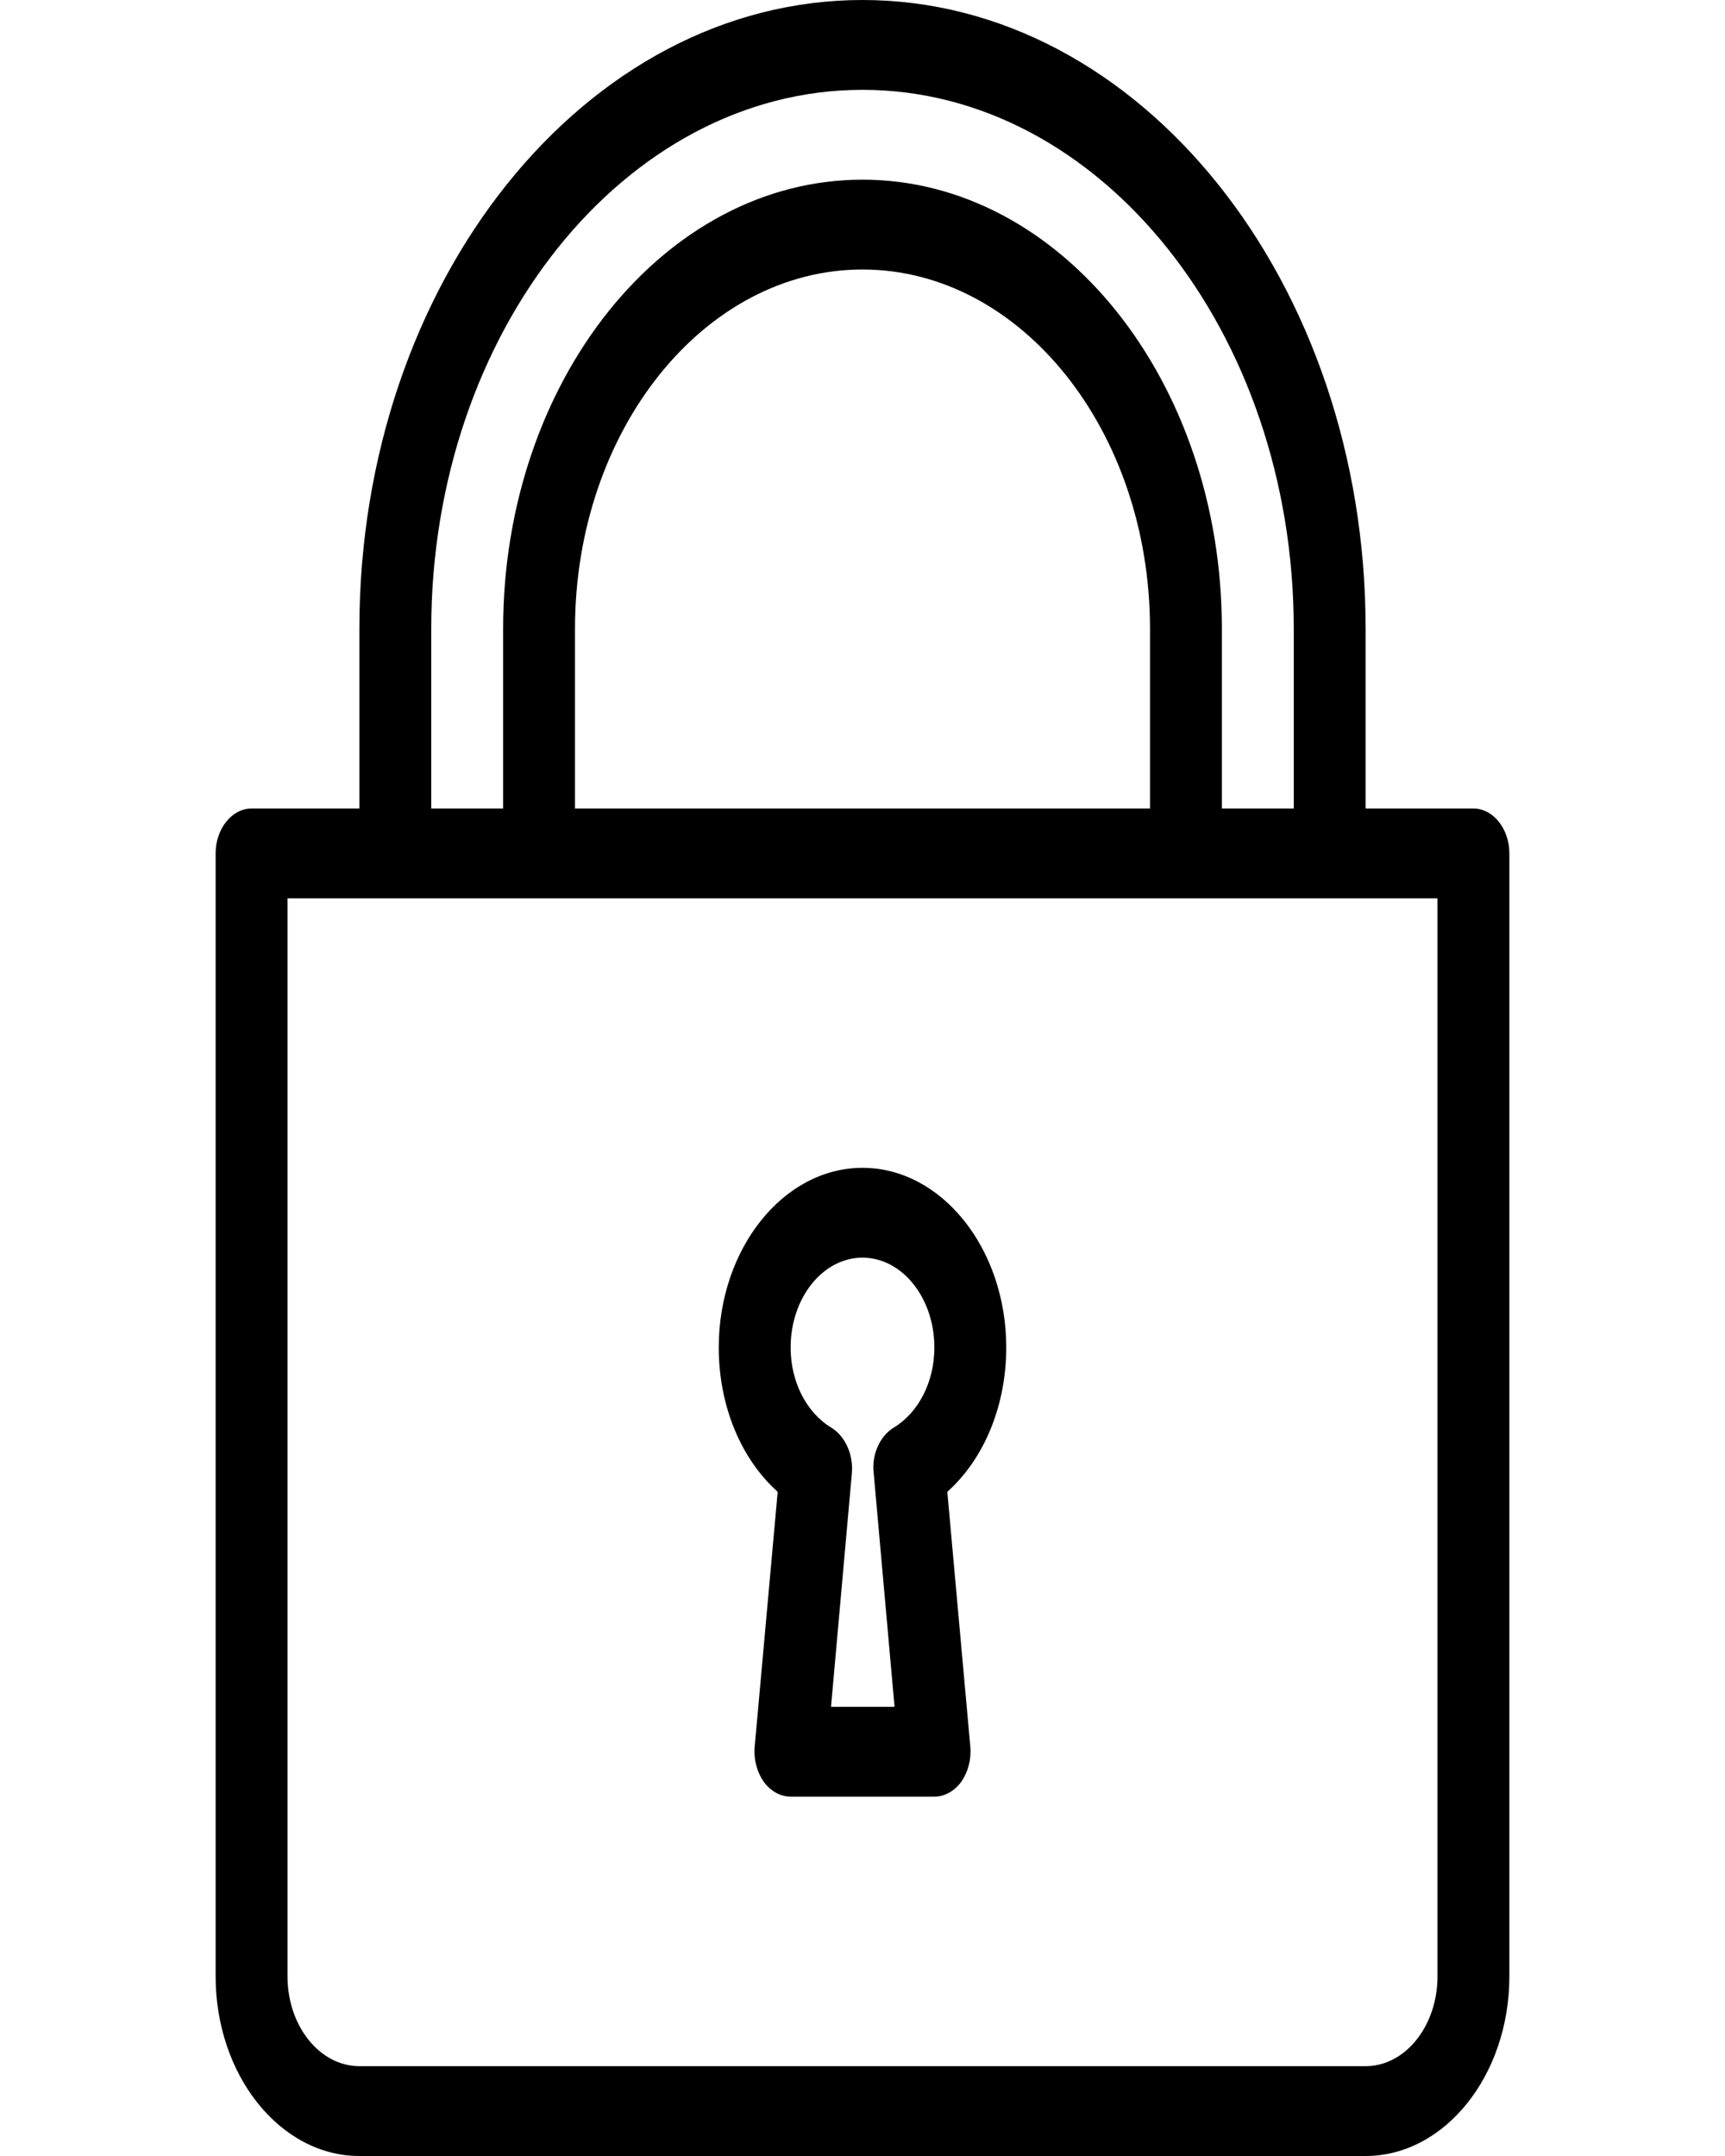 <?xml version="1.0" encoding="UTF-8"?>
<svg xmlns="http://www.w3.org/2000/svg" xmlns:xlink="http://www.w3.org/1999/xlink" width="12pt" height="15pt" viewBox="0 0 12 15" version="1.1">
<g id="surface1">
<path style=" stroke:none;fill-rule:nonzero;fill:rgb(0%,0%,0%);fill-opacity:1;" d="M 5.41 10.379 L 5.25 12.152 C 5.242 12.242 5.266 12.328 5.312 12.395 C 5.359 12.461 5.43 12.5 5.5 12.5 L 6.5 12.5 C 6.57 12.5 6.641 12.461 6.688 12.395 C 6.734 12.328 6.758 12.242 6.75 12.152 L 6.59 10.379 C 6.848 10.148 7 9.777 7 9.375 C 7 8.688 6.551 8.125 6 8.125 C 5.449 8.125 5 8.688 5 9.375 C 5 9.777 5.152 10.148 5.41 10.379 Z M 6 8.75 C 6.277 8.75 6.5 9.031 6.5 9.375 C 6.5 9.613 6.391 9.828 6.215 9.934 C 6.121 9.992 6.062 10.121 6.078 10.25 L 6.223 11.875 L 5.781 11.875 L 5.926 10.25 C 5.938 10.121 5.879 9.992 5.785 9.934 C 5.609 9.828 5.5 9.613 5.5 9.375 C 5.5 9.031 5.723 8.75 6 8.75 Z M 6 8.75 "/>
<path style=" stroke:none;fill-rule:nonzero;fill:rgb(0%,0%,0%);fill-opacity:1;" d="M 10.25 5.625 L 9.5 5.625 L 9.5 4.375 C 9.5 1.961 7.93 0 6 0 C 4.07 0 2.5 1.961 2.5 4.375 L 2.5 5.625 L 1.75 5.625 C 1.613 5.625 1.5 5.766 1.5 5.938 L 1.5 13.75 C 1.5 14.438 1.949 15 2.5 15 L 9.5 15 C 10.051 15 10.5 14.438 10.5 13.75 L 10.5 5.938 C 10.5 5.766 10.387 5.625 10.25 5.625 Z M 3 4.375 C 3 2.309 4.348 0.625 6 0.625 C 7.652 0.625 9 2.309 9 4.375 L 9 5.625 L 8.5 5.625 L 8.5 4.375 C 8.5 2.652 7.379 1.25 6 1.25 C 4.621 1.25 3.5 2.652 3.5 4.375 L 3.5 5.625 L 3 5.625 Z M 8 4.375 L 8 5.625 L 4 5.625 L 4 4.375 C 4 2.996 4.898 1.875 6 1.875 C 7.102 1.875 8 2.996 8 4.375 Z M 10 13.75 C 10 14.094 9.777 14.375 9.5 14.375 L 2.5 14.375 C 2.223 14.375 2 14.094 2 13.75 L 2 6.25 L 10 6.25 Z M 10 13.75 "/>
</g>
</svg>
